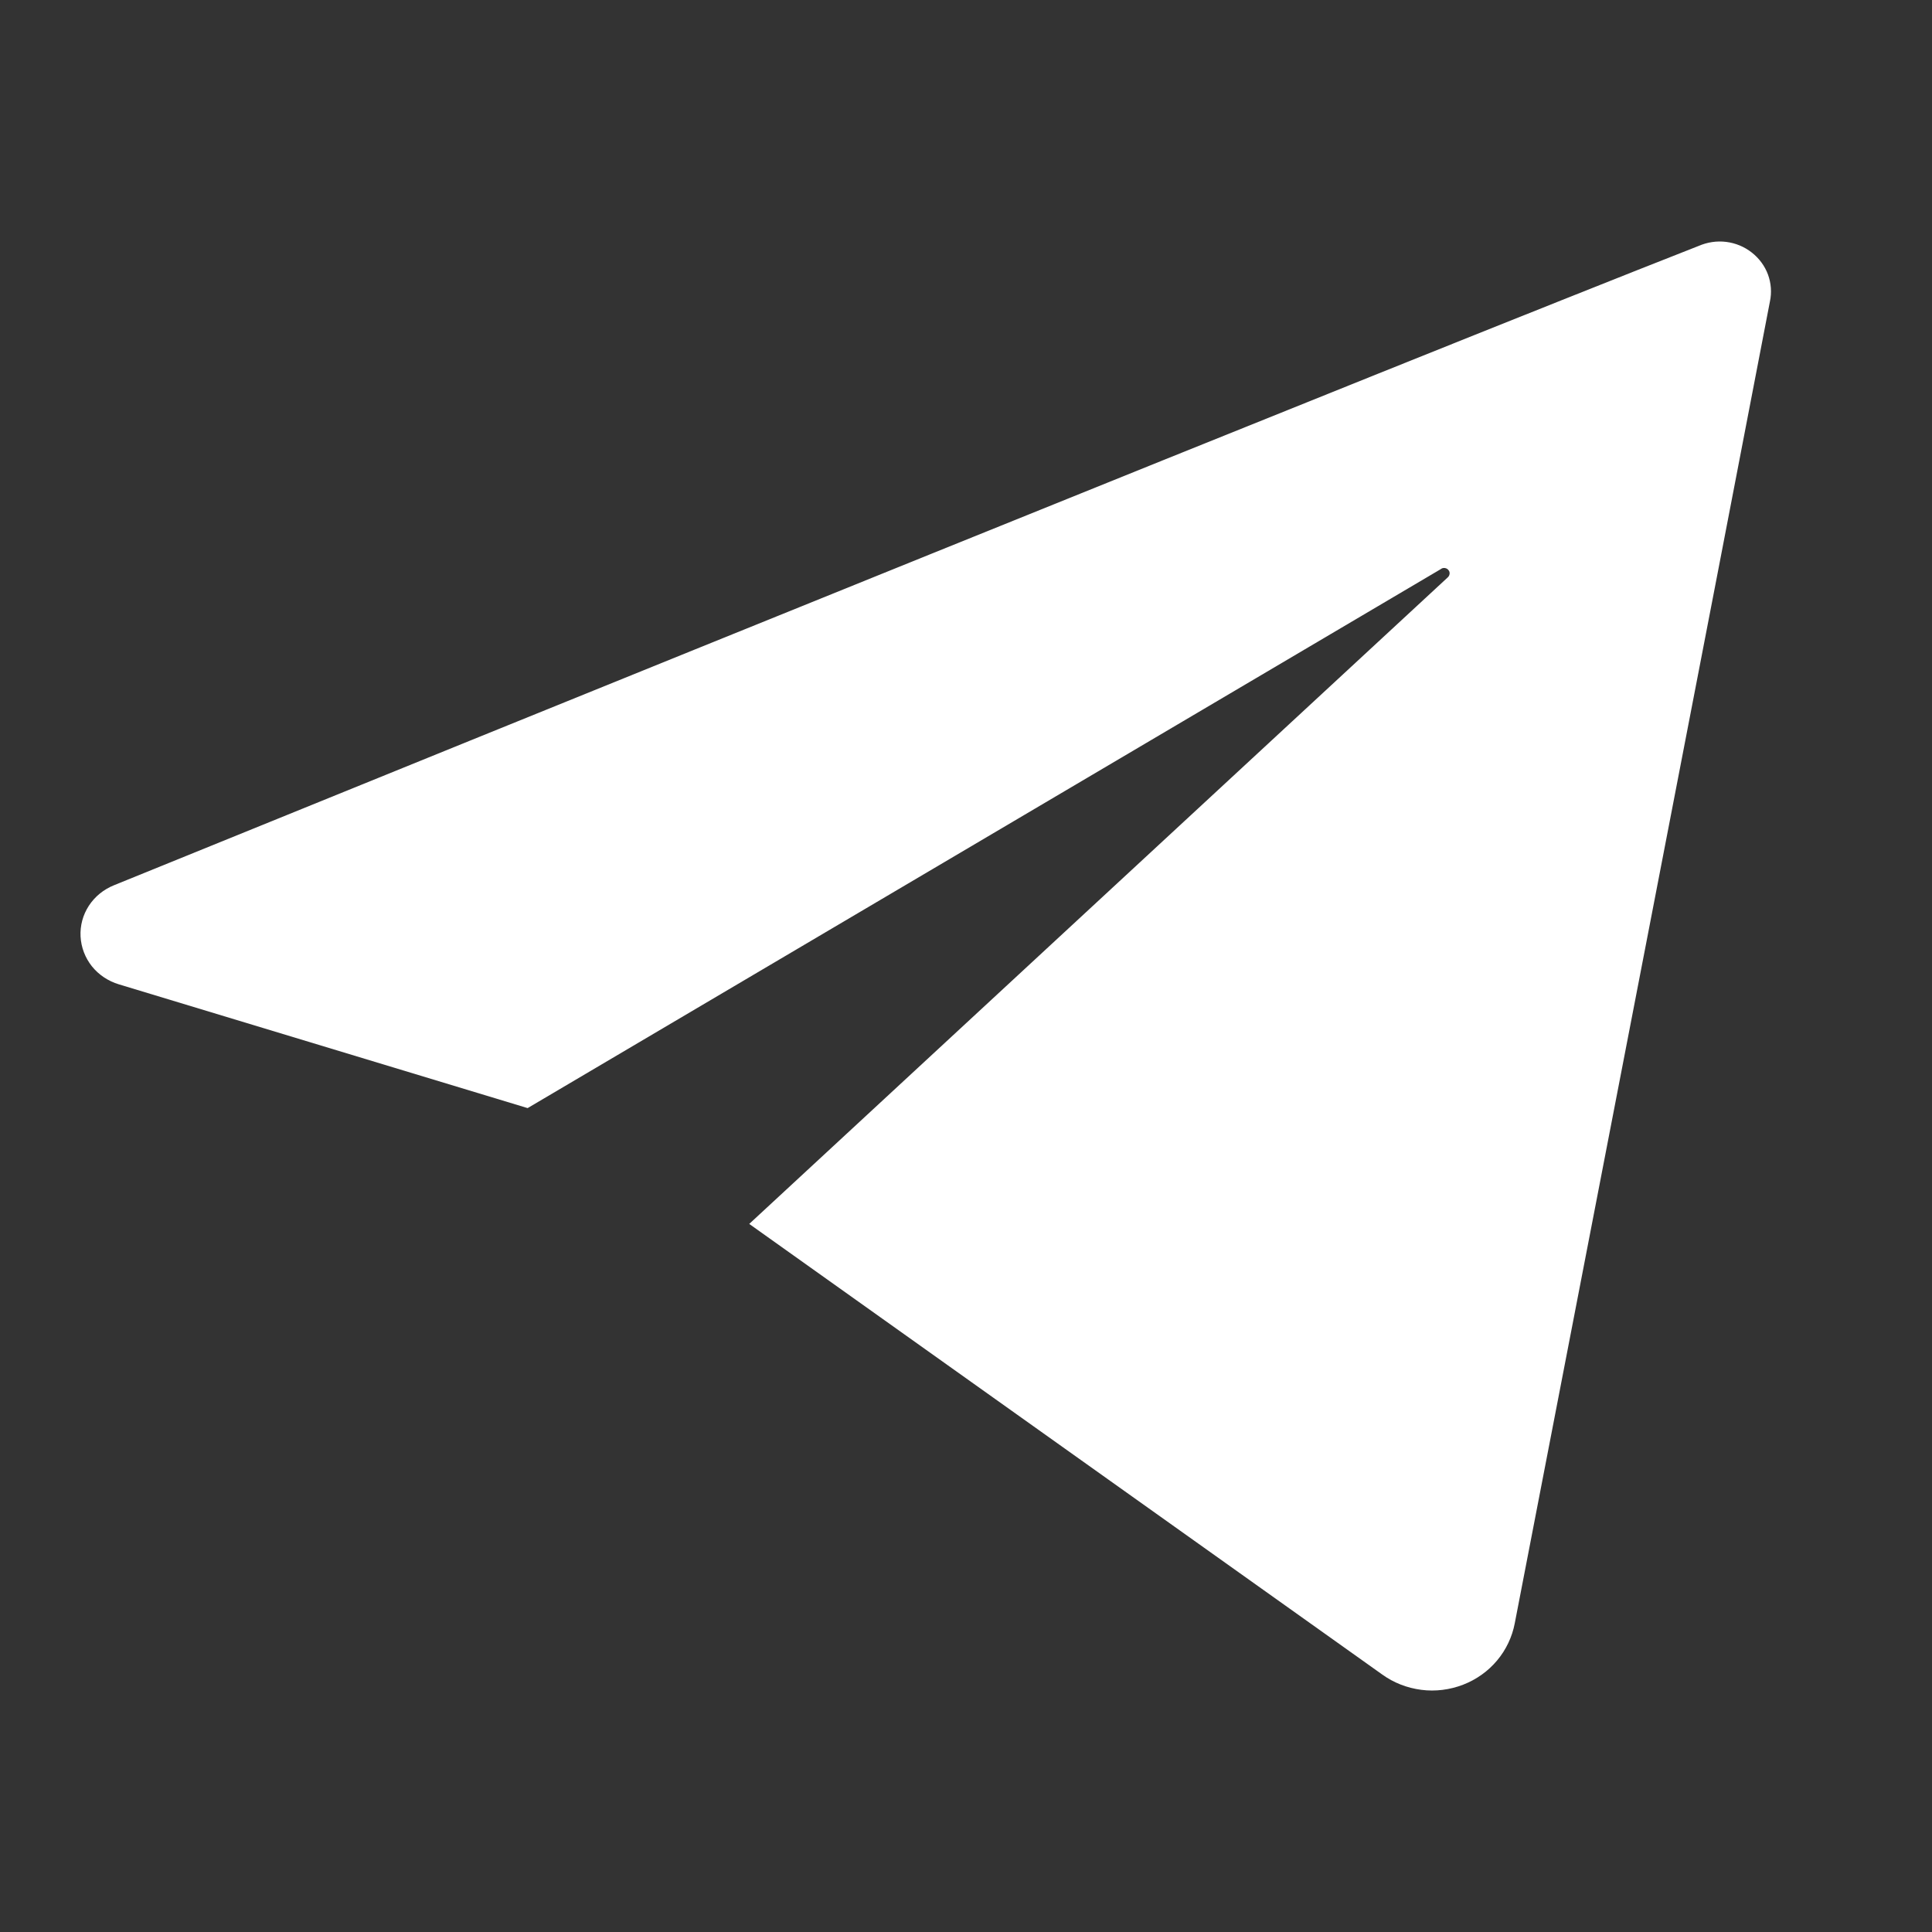<svg xmlns:xlink="http://www.w3.org/1999/xlink" xmlns="http://www.w3.org/2000/svg" width="20" height="20" focusable="false" aria-hidden="true" class="chats-channels__icon" data-v-12814126=""><rect width="100%" height="100%" fill="#333333" stroke="none"/><defs><symbol id="icon-telegram" viewBox="0 0 20 20">
            <path d="M17.584 2.546C14.571 3.727 4.86 7.667 1.18 9.164C1.073 9.207 0.982 9.281 0.92 9.376C0.858 9.471 0.828 9.582 0.834 9.695C0.84 9.807 0.881 9.915 0.952 10.004C1.023 10.092 1.121 10.157 1.231 10.19L5.462 11.471L14.914 5.892C14.926 5.882 14.941 5.878 14.956 5.88C14.971 5.882 14.985 5.889 14.994 5.901C15.004 5.912 15.008 5.927 15.006 5.941C15.004 5.956 14.997 5.969 14.985 5.979L7.756 12.67L14.308 17.334C14.427 17.42 14.566 17.474 14.713 17.493C14.859 17.512 15.008 17.493 15.146 17.44C15.283 17.387 15.404 17.301 15.498 17.189C15.591 17.078 15.654 16.945 15.681 16.803C16.287 13.664 17.805 5.818 18.322 3.122C18.342 3.029 18.335 2.932 18.302 2.842C18.269 2.753 18.211 2.674 18.134 2.614C18.058 2.554 17.966 2.516 17.869 2.504C17.772 2.492 17.674 2.507 17.584 2.546Z"></path>
    </symbol></defs><use xlink:href="#icon-telegram" class="svg-use" fill="#FFFFFF"></use></svg>